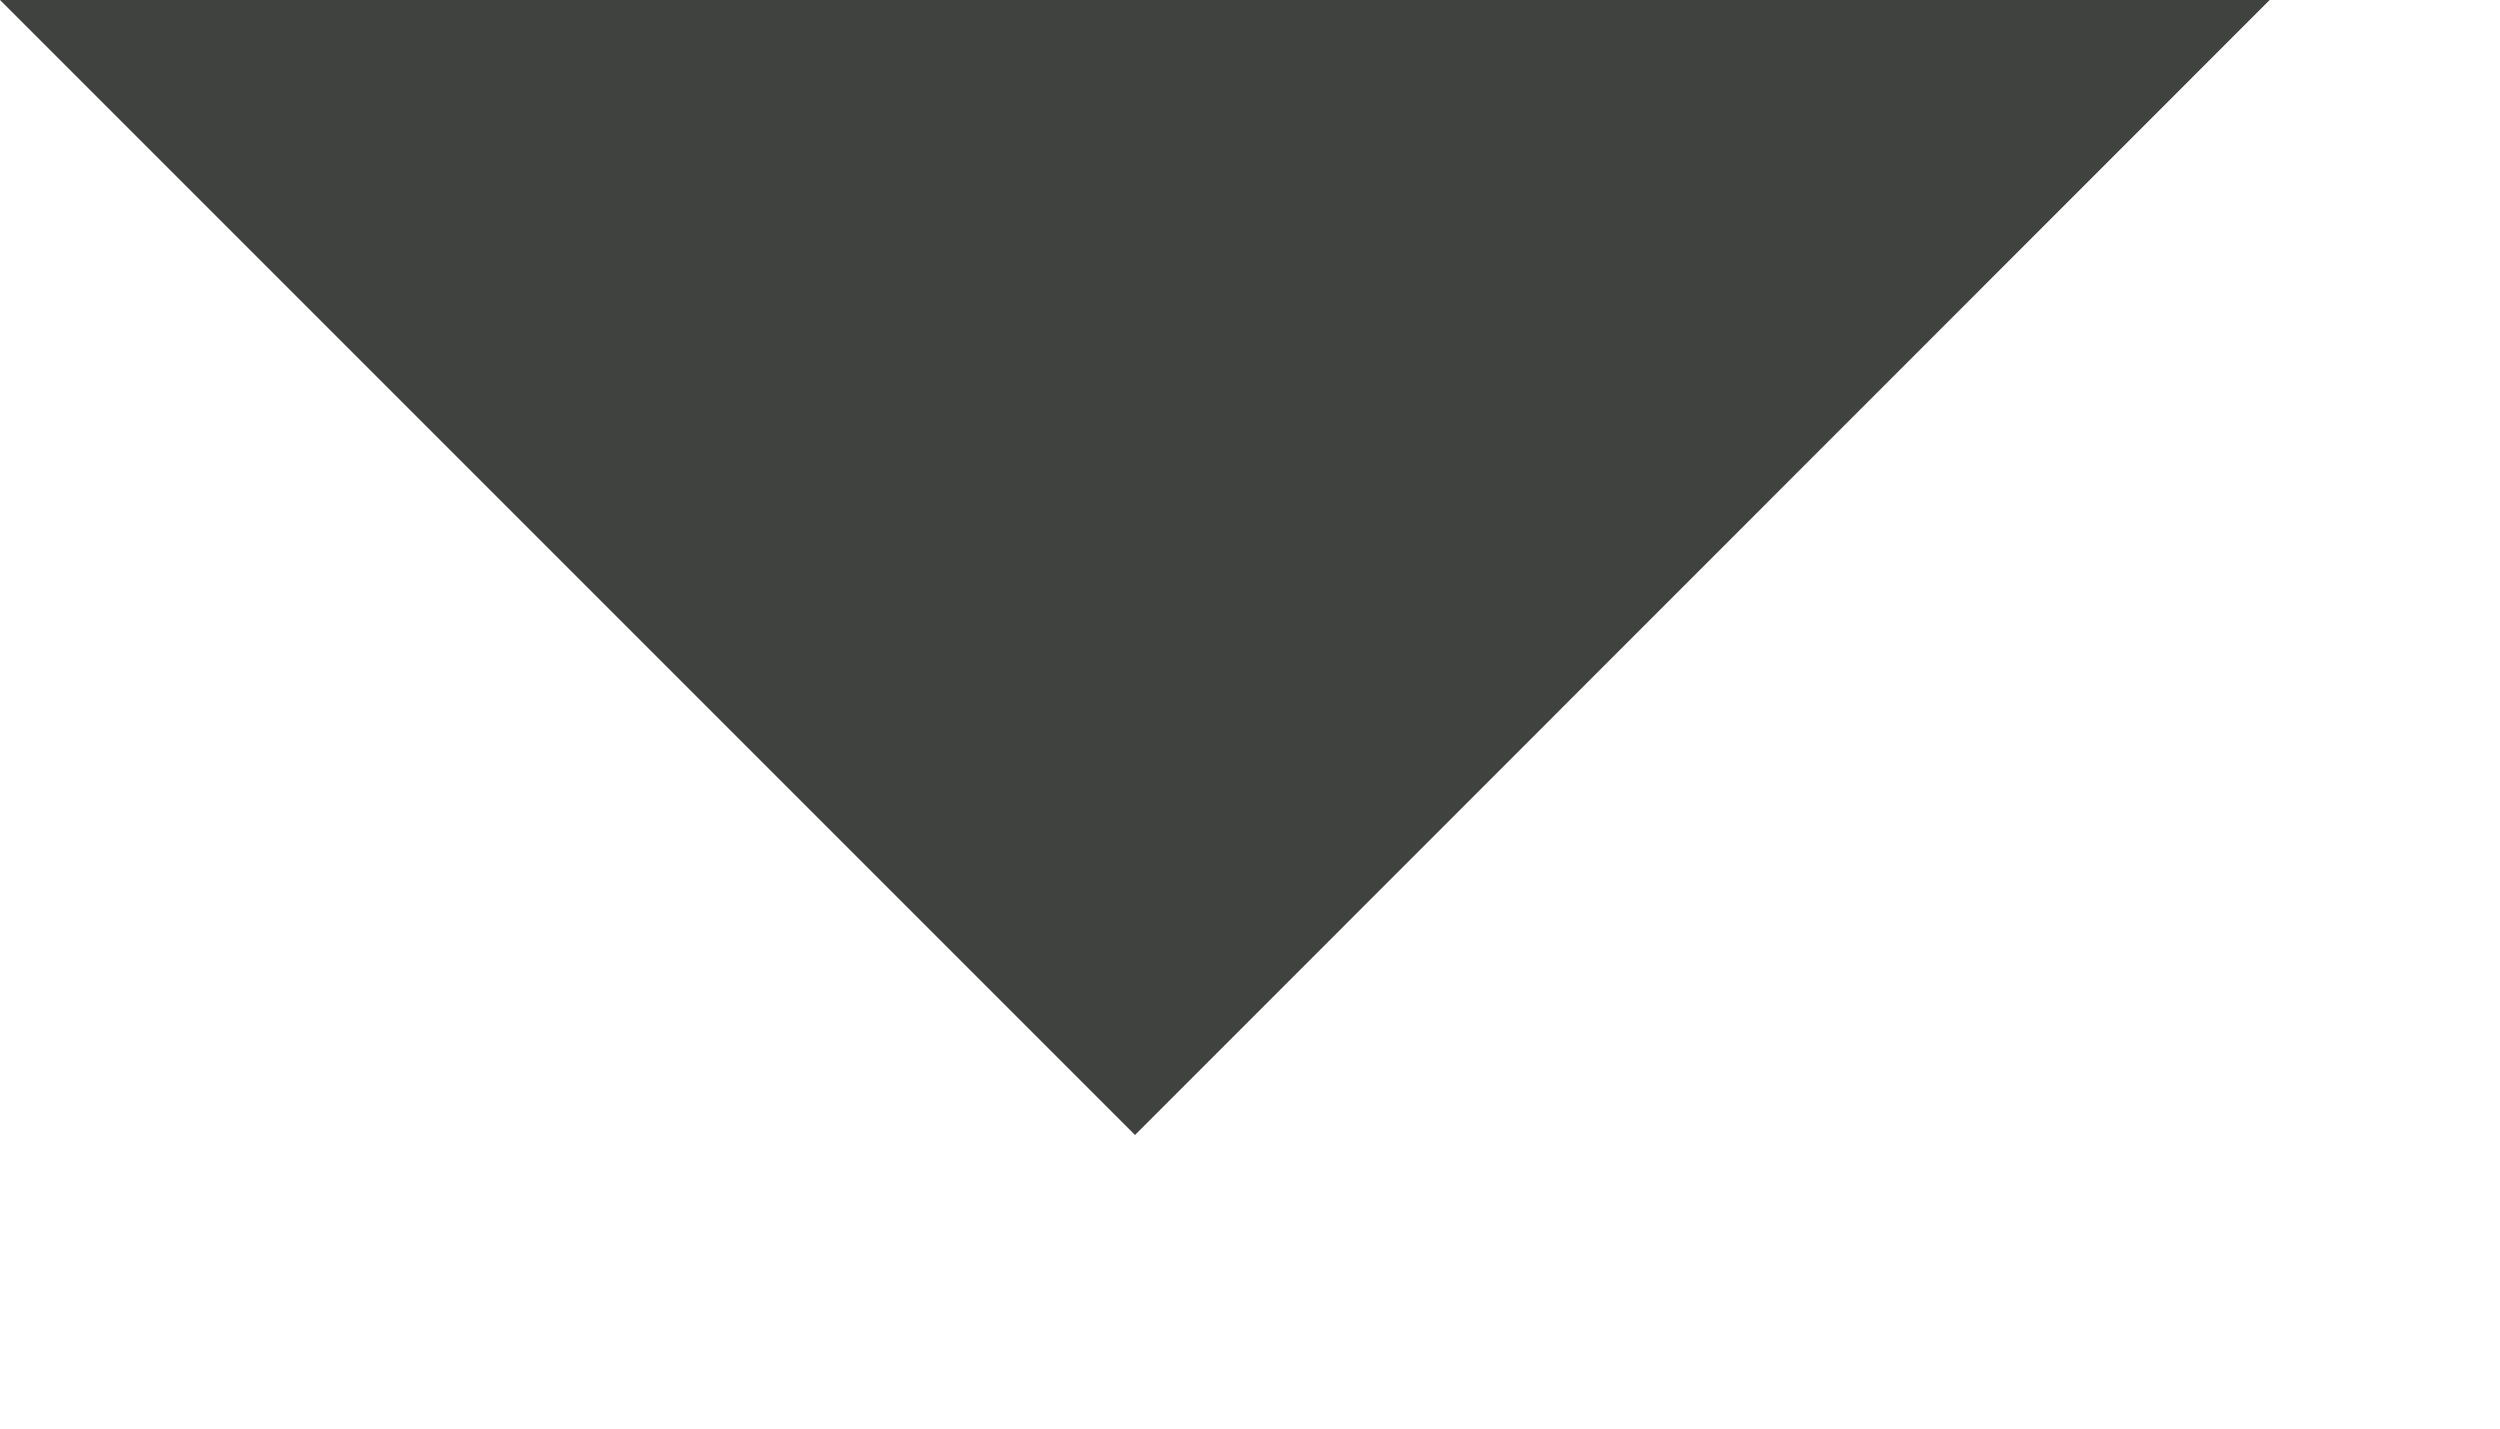 <?xml version="1.0" encoding="UTF-8"?>
<svg width="7px" height="4px" viewBox="0 0 7 4" version="1.1" xmlns="http://www.w3.org/2000/svg" xmlns:xlink="http://www.w3.org/1999/xlink">
    <!-- Generator: Sketch 52.4 (67378) - http://www.bohemiancoding.com/sketch -->
    <title>Path 2</title>
    <desc>Created with Sketch.</desc>
    <g id="Symbols" stroke="none" stroke-width="1" fill="none" fill-rule="evenodd">
        <g id="DESK/Footer" transform="translate(-1355, -838)" fill="#40423F">
            <g id="Group-3">
                <polygon id="Path-2" points="1355 838 1358.178 841.178 1361.355 838"></polygon>
            </g>
        </g>
    </g>
</svg>